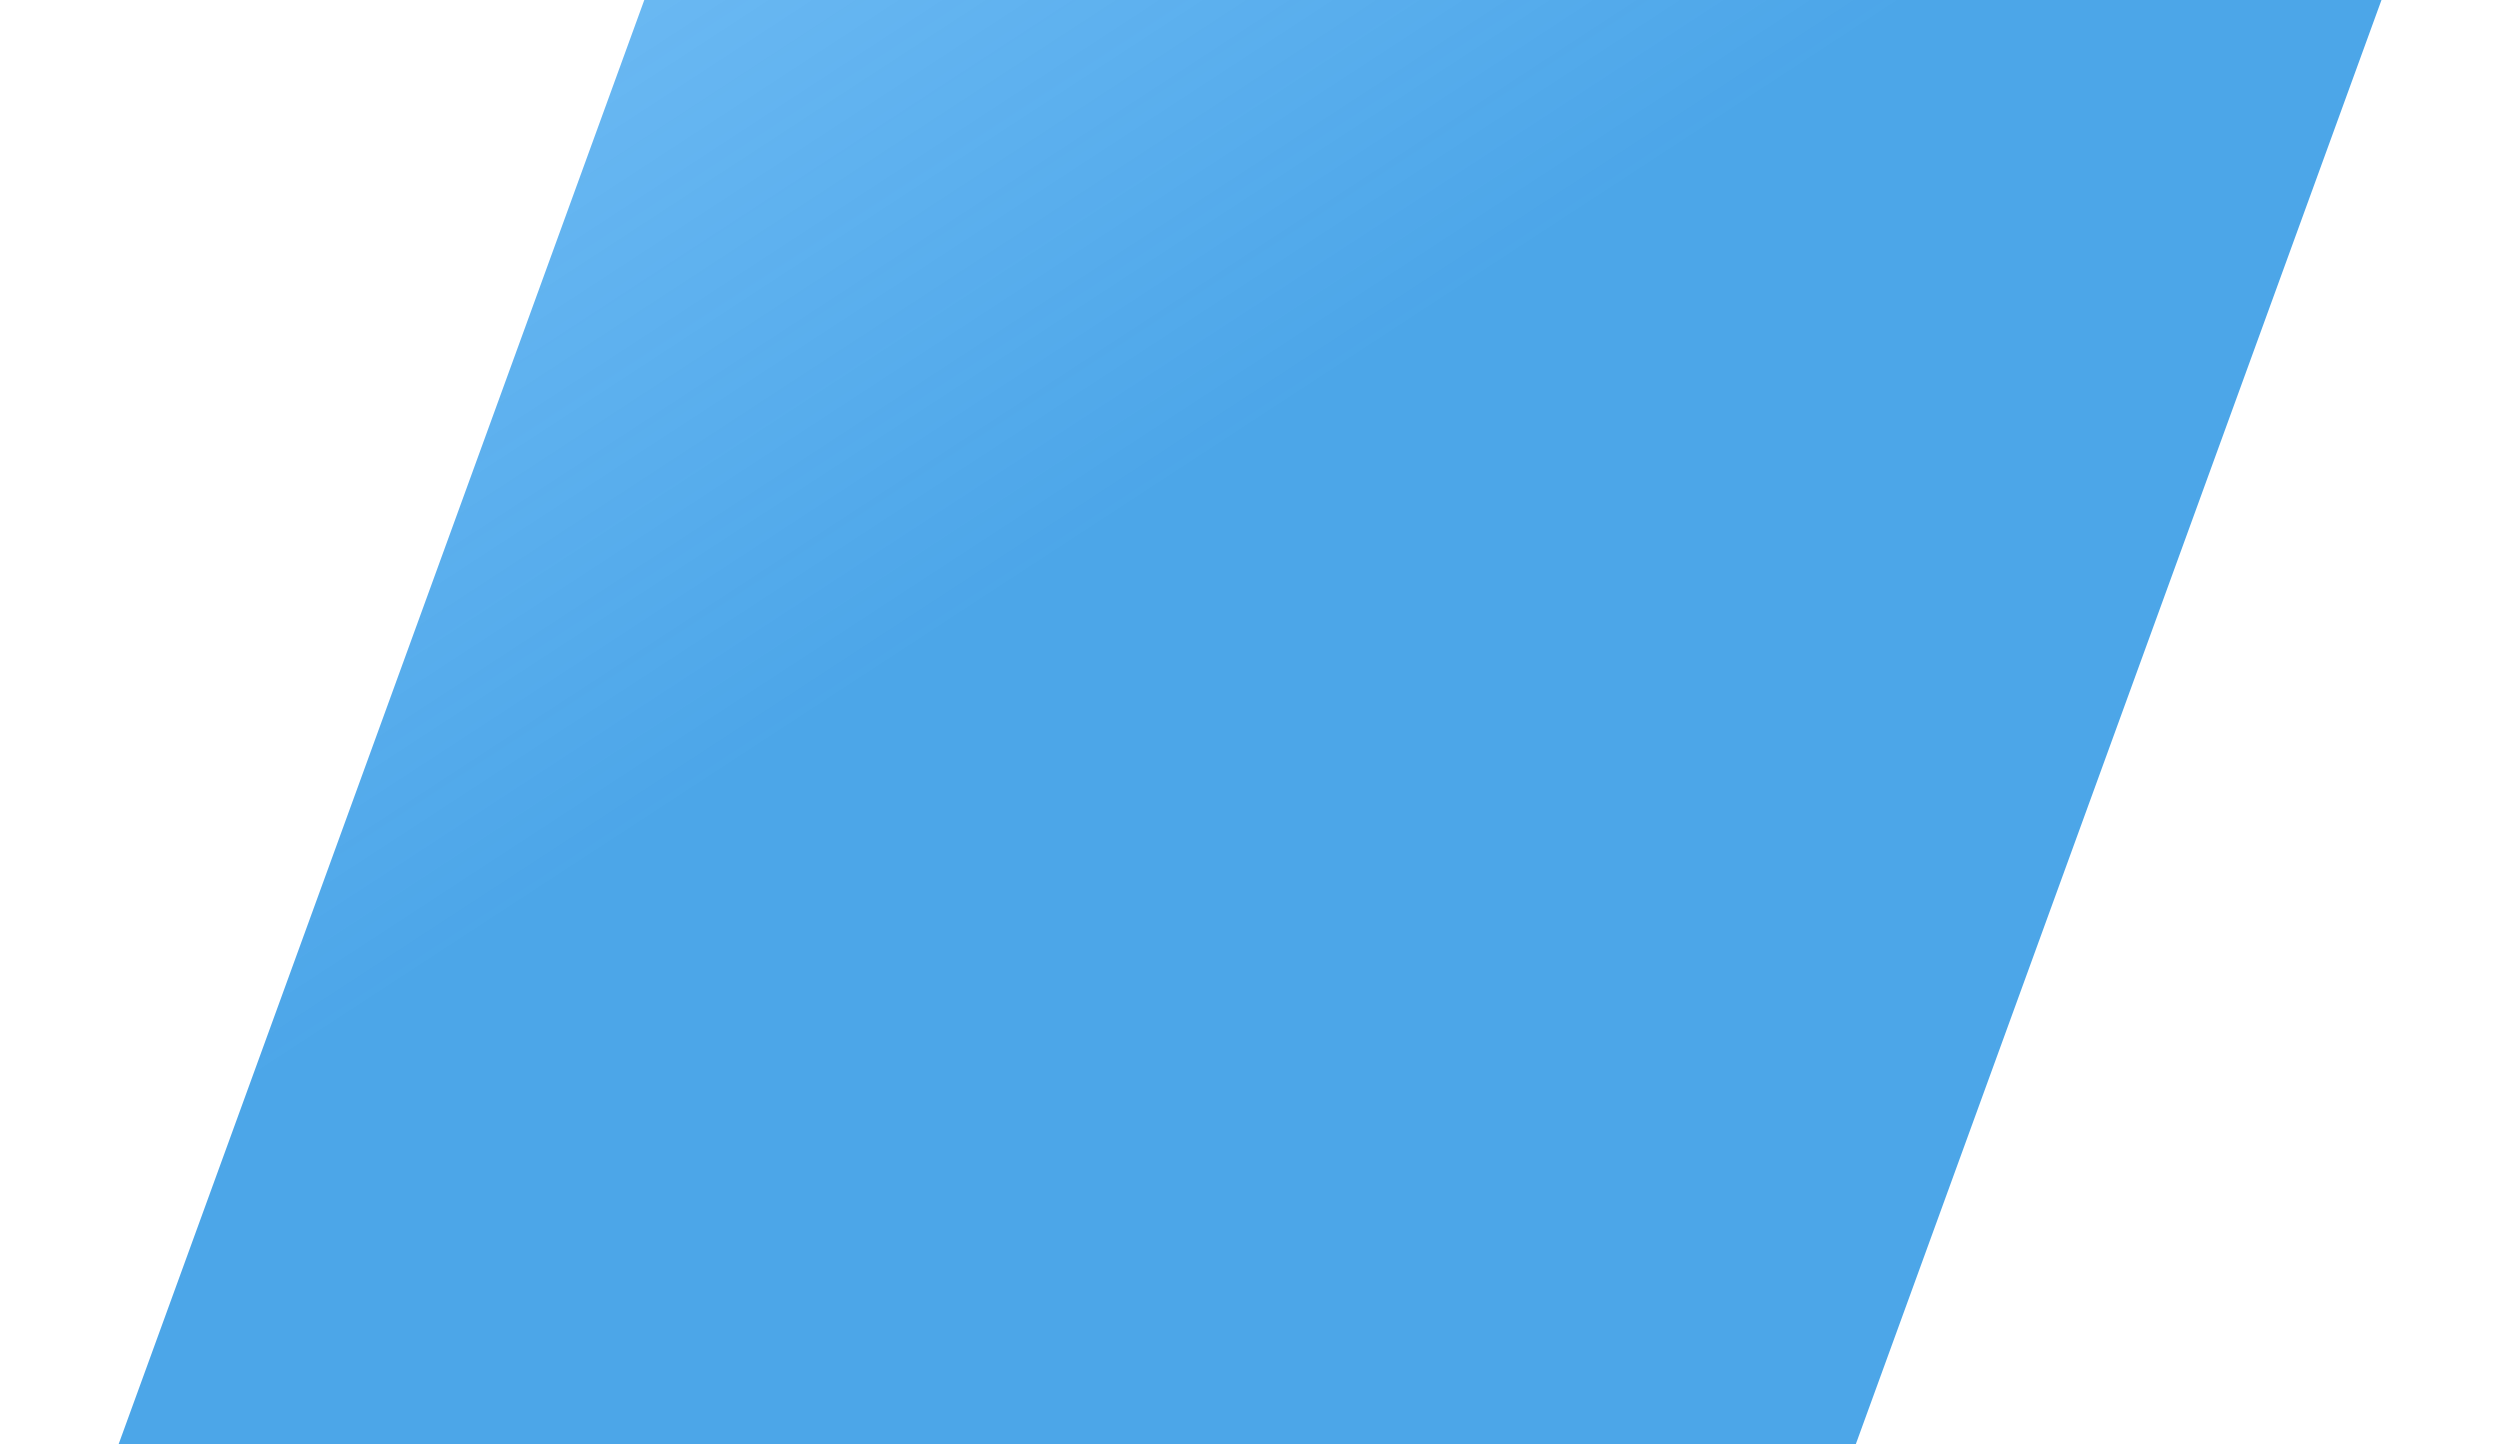 <svg width="1350" height="780" viewBox="0 0 1176 750" fill="none" xmlns="http://www.w3.org/2000/svg">
<path opacity="0.7" d="M273.5 0H1175.5L902.5 750H0.5L273.5 0Z" fill="url(#paint0_linear_153_396)"/>
<defs>
<linearGradient id="paint0_linear_153_396" x1="-590.106" y1="-324.5" x2="150.231" y2="809.263" gradientUnits="userSpaceOnUse">
<stop stop-color="#0092FF" stop-opacity="0.5"/>
<stop offset="0.812" stop-color="#0080DF"/>
</linearGradient>
</defs>
</svg>
